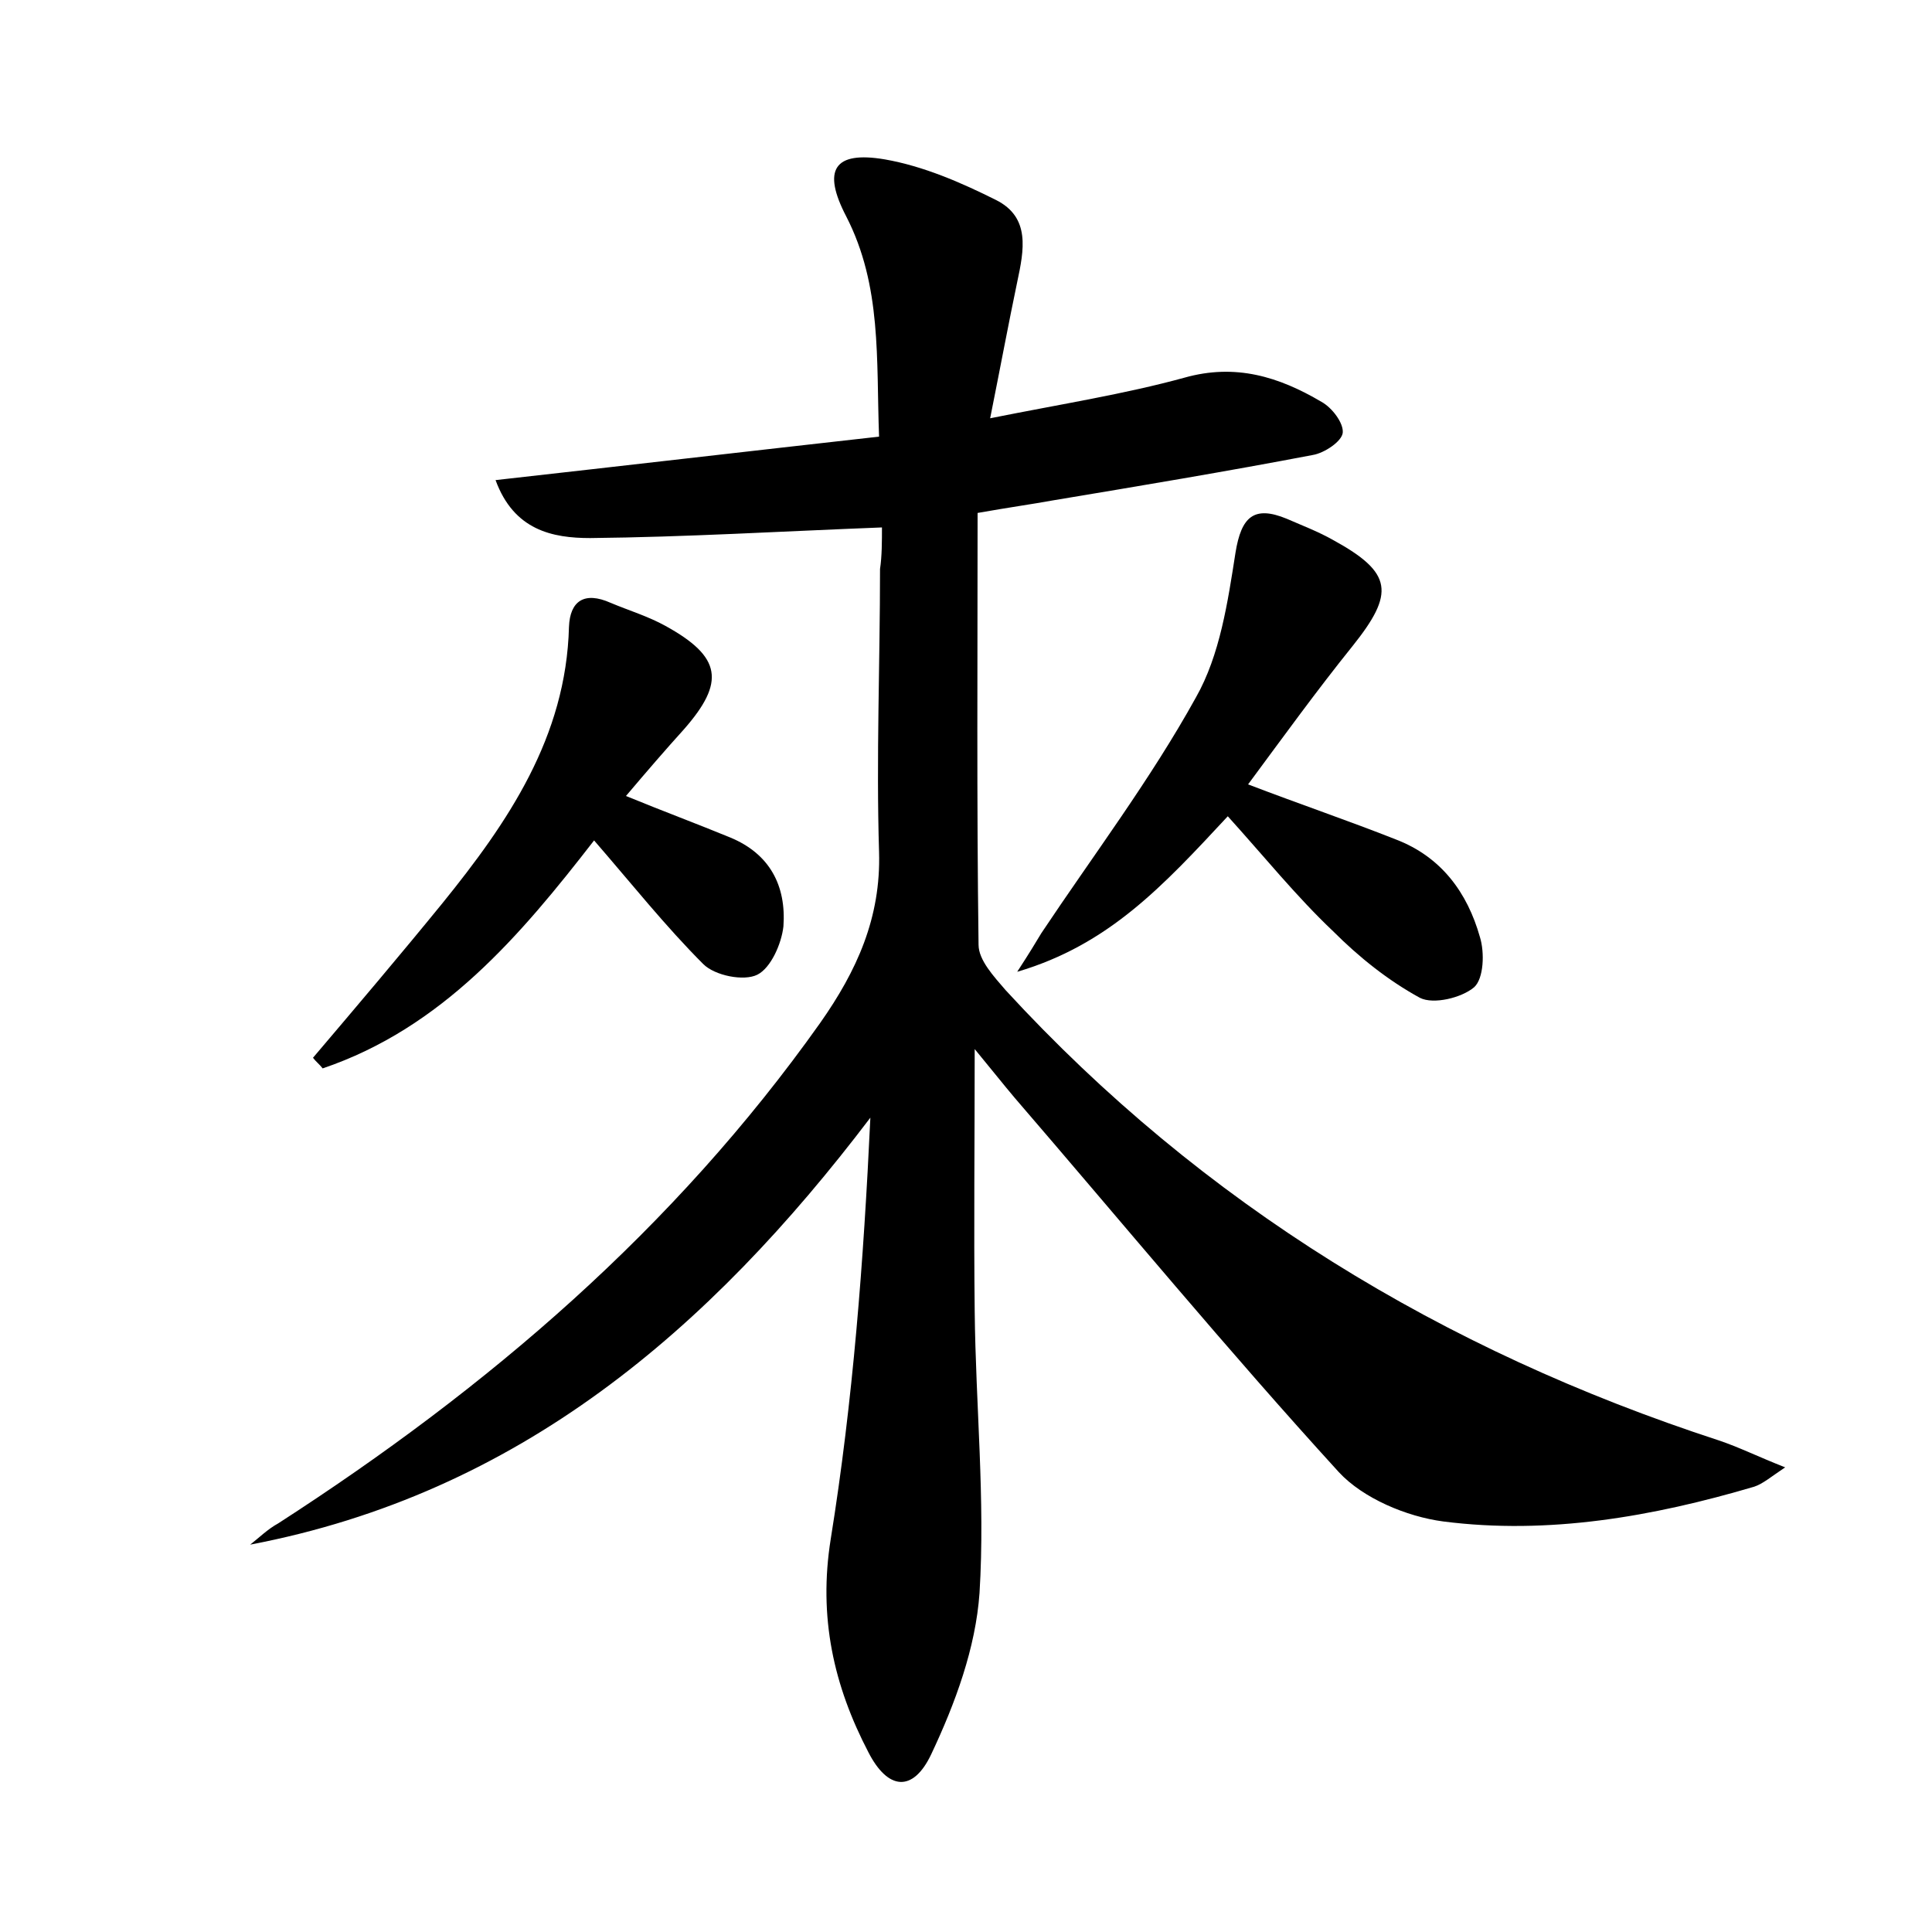 <?xml version="1.0" encoding="utf-8"?>
<!-- Generator: Adobe Illustrator 22.0.0, SVG Export Plug-In . SVG Version: 6.00 Build 0)  -->
<svg version="1.1" id="图层_1" xmlns="http://www.w3.org/2000/svg" xmlns:xlink="http://www.w3.org/1999/xlink" x="0px" y="0px"
	 viewBox="0 0 200 200" style="enable-background:new 0 0 200 200;" xml:space="preserve">
<style type="text/css">
	.st1{fill:#010000;}
	.st4{fill:#fbfafc;}
</style>
<g>
	
	<path d="M91.3,54.6c-10.4,0.4-20.3,1-30.2,1.1c-3.9,0-7.9-0.8-9.8-6c13.4-1.5,26.3-3,39.7-4.5c-0.3-8,0.3-15.6-3.4-22.8
		c-2.5-4.8-1.3-6.8,4-5.9c4,0.7,7.9,2.4,11.5,4.2c3.6,1.8,2.9,5.2,2.2,8.5c-0.9,4.3-1.7,8.6-2.8,14.1c7.5-1.5,13.9-2.5,20.1-4.2
		c5.3-1.5,9.8-0.1,14.2,2.5c1.1,0.6,2.3,2.2,2.2,3.2c-0.1,0.9-1.9,2.1-3.1,2.3c-8.9,1.7-17.9,3.2-26.9,4.7c-2.2,0.4-4.4,0.7-7.8,1.3
		c0,15-0.1,29.8,0.1,44.7c0,1.6,1.6,3.3,2.8,4.7c20.4,22.2,45.3,37.3,73.8,46.6c2.1,0.7,4.1,1.7,6.9,2.8c-1.5,1-2.3,1.7-3.2,2
		c-10.5,3.1-21.3,5-32.2,3.6c-3.8-0.5-8.3-2.4-10.8-5.1c-11.5-12.6-22.4-25.8-33.6-38.8c-1.1-1.3-2.2-2.7-4.1-5
		c0,9.8-0.1,18.5,0,27.1c0.1,9.8,1.1,19.5,0.5,29.2c-0.4,5.7-2.5,11.4-5,16.7c-1.9,4-4.5,3.7-6.5-0.2c-3.6-6.9-5.2-14-3.9-22.1
		c2.3-14.3,3.4-28.7,4.1-43.6c-16.7,22-36.4,38.9-64.2,44.2c0.9-0.7,1.8-1.6,2.9-2.2c21.7-14,41-30.5,56.1-51.8
		c3.8-5.4,6.3-10.9,6.1-17.7c-0.3-9.8,0.1-19.5,0.1-29.3C91.3,57.6,91.3,56,91.3,54.6z"/>
	<path d="M127.1,84.5c-6.7,7.2-12.3,13.3-21.8,16.1c1.3-2,1.9-3,2.5-4c5.4-8.1,11.3-15.9,16-24.4c2.5-4.4,3.3-9.9,4.1-15
		c0.6-3.7,1.9-4.9,5.3-3.5c1.6,0.7,3.2,1.3,4.8,2.2c6.2,3.4,6.4,5.5,2,11c-3.7,4.6-7.1,9.3-10.8,14.3c5.5,2.1,10.5,3.8,15.3,5.7
		c4.7,1.8,7.4,5.5,8.7,10.1c0.5,1.6,0.4,4.3-0.6,5.2c-1.3,1.1-4.2,1.8-5.6,1.1c-3.3-1.8-6.3-4.2-9-6.9
		C134.2,92.8,130.9,88.7,127.1,84.5z"/>
	<path d="M32.4,109.5c4.5-5.3,9-10.6,13.4-16c6.8-8.4,12.8-17.2,13.1-28.6c0.1-2.7,1.6-3.7,4.3-2.5c1.9,0.8,3.9,1.4,5.7,2.4
		c5.8,3.2,6.2,5.8,1.9,10.7c-1.9,2.1-3.8,4.3-6,6.9c3.9,1.6,7.4,2.9,10.8,4.3c4.1,1.7,5.8,5,5.5,9.2c-0.2,1.8-1.3,4.3-2.7,5
		c-1.4,0.7-4.4,0.1-5.6-1.1c-3.9-3.9-7.4-8.3-11.3-12.8c-7.6,9.8-15.7,19.4-28.1,23.6C33.1,110.2,32.7,109.9,32.4,109.5z"/>
</g>
</svg>
